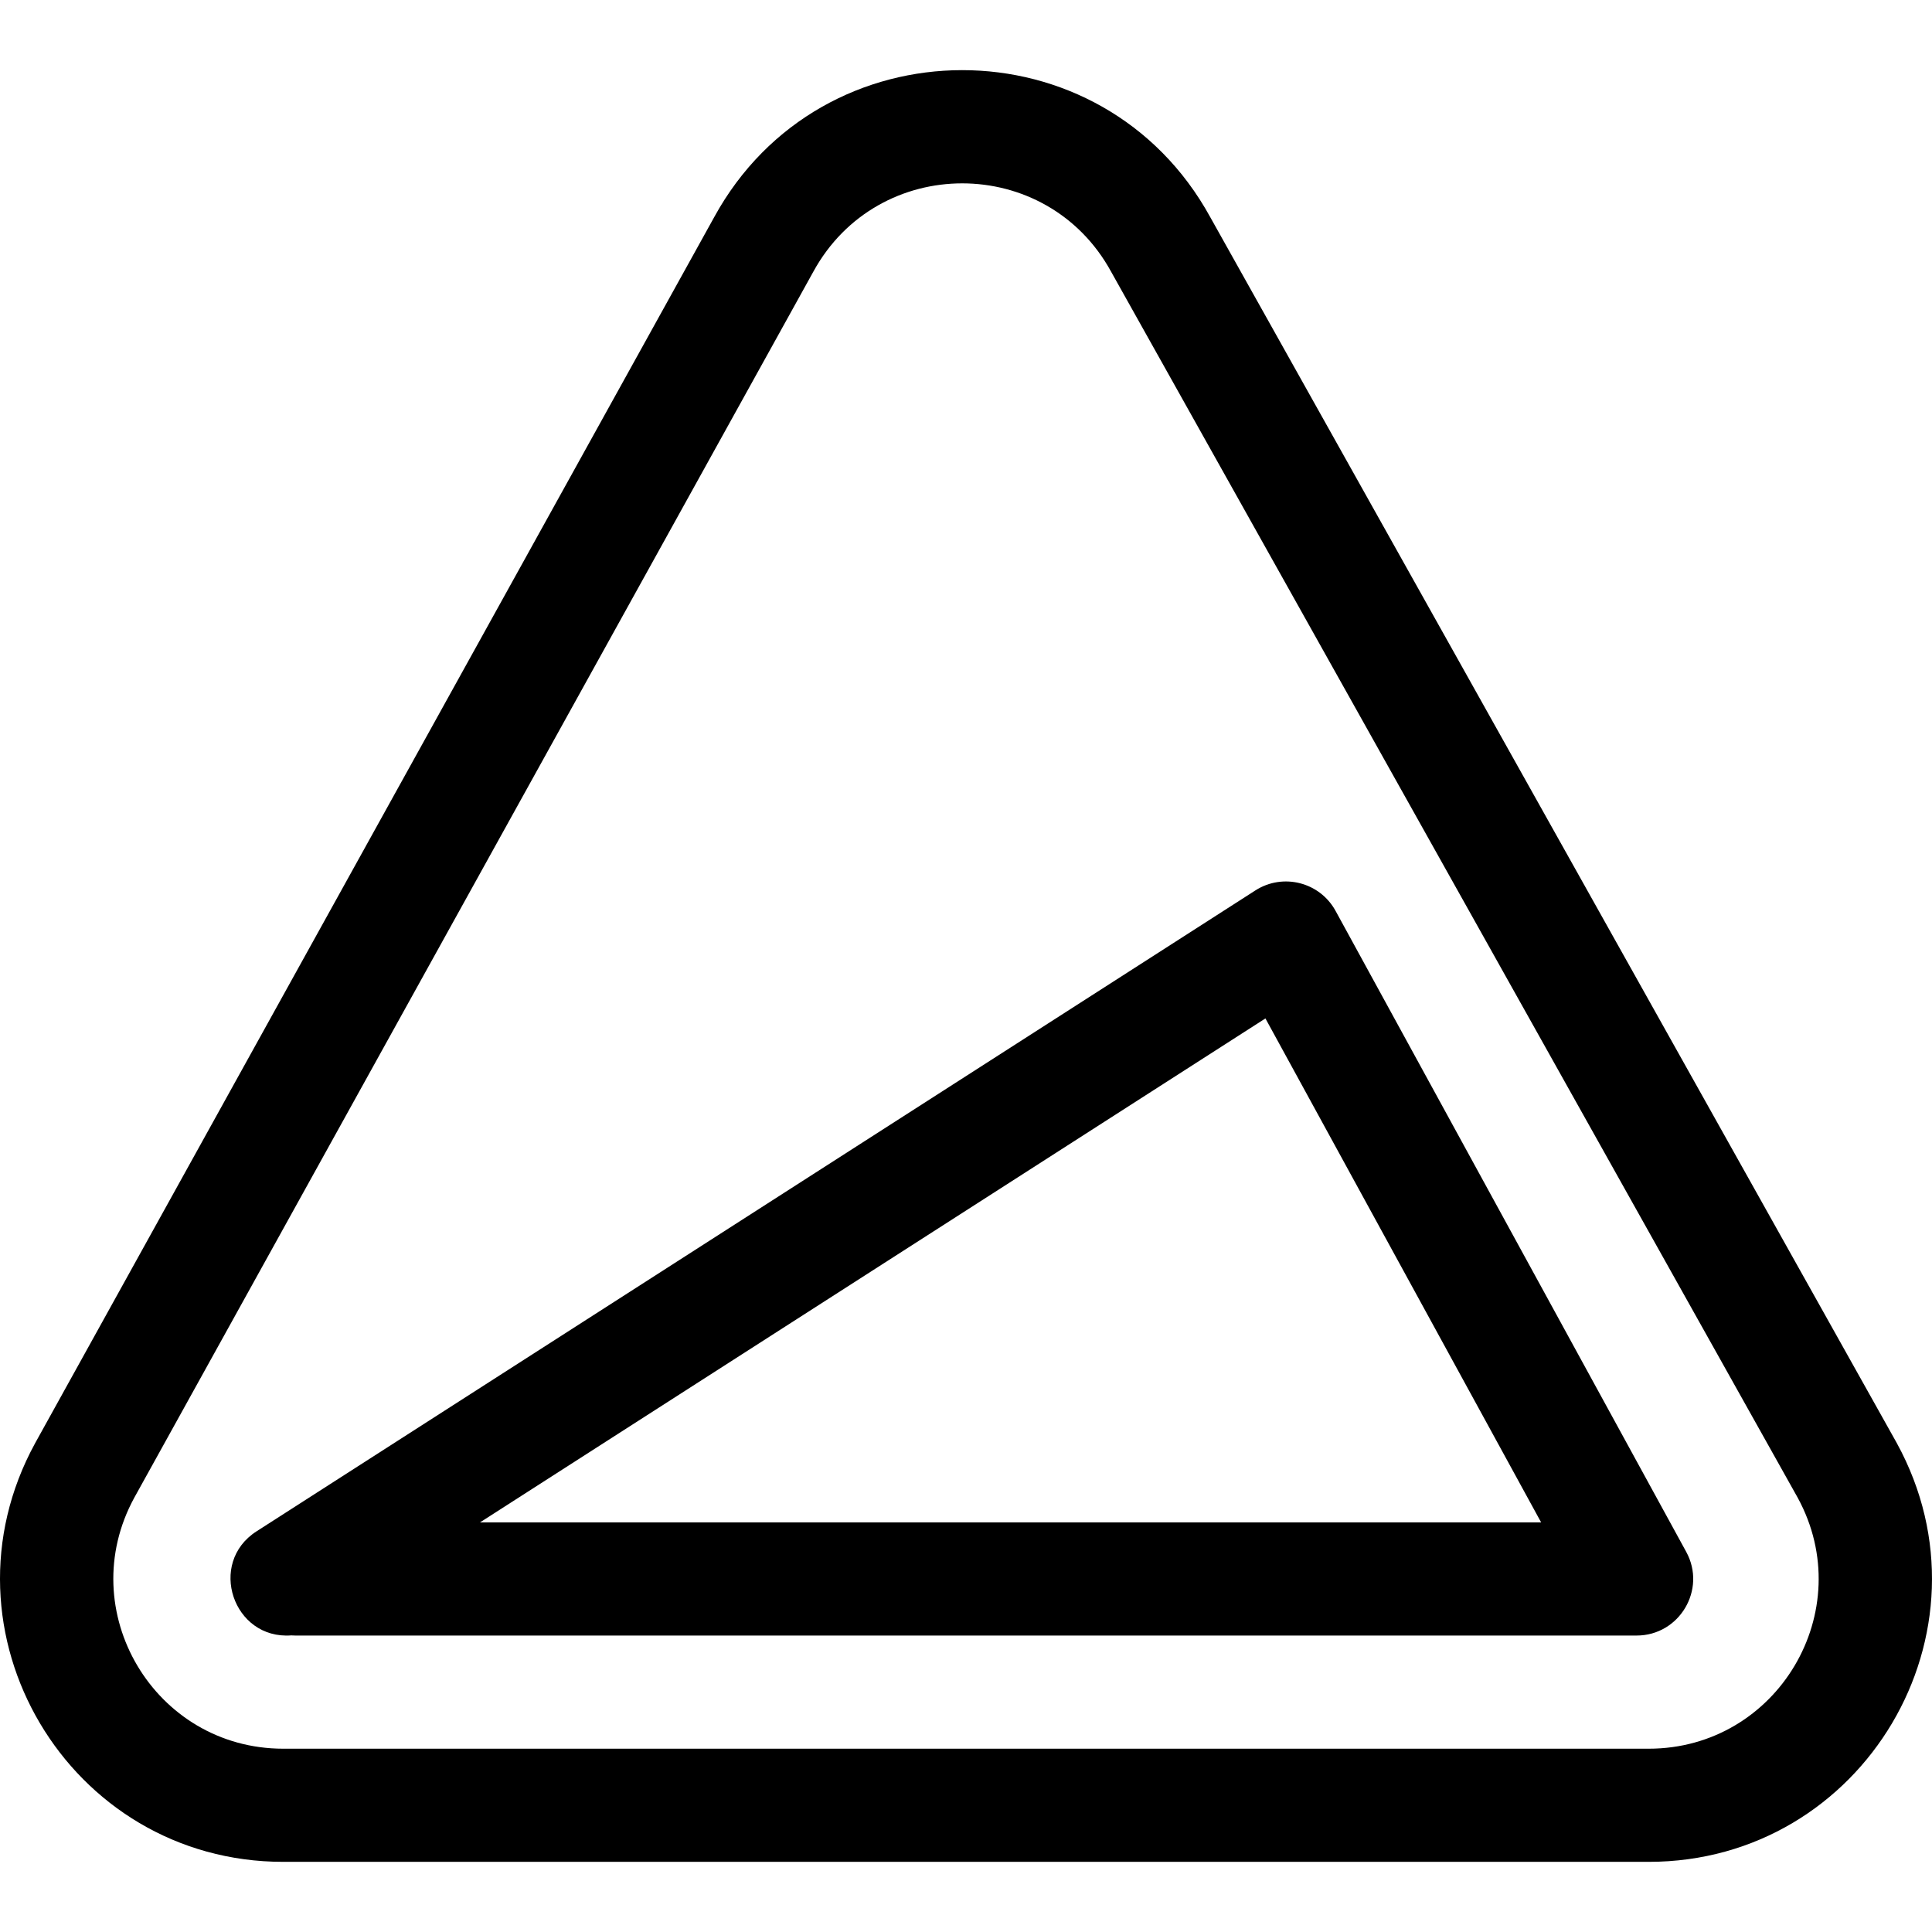 <?xml version="1.0" encoding="iso-8859-1"?>
<!-- Generator: Adobe Illustrator 19.0.0, SVG Export Plug-In . SVG Version: 6.00 Build 0)  -->
<svg version="1.1" id="Capa_1" xmlns="http://www.w3.org/2000/svg" xmlns:xlink="http://www.w3.org/1999/xlink" x="0px" y="0px"
	 viewBox="0 0 512 512" style="enable-background:new 0 0 512 512;" xml:space="preserve">
<g>
	<g>
		<path d="M502.689,382.463c-0.023-0.044-0.048-0.087-0.071-0.13L320.731,57.553C292.205,5.525,217.643,5.677,189.266,57.551
			L9.342,382.394c-0.013,0.022-0.025,0.046-0.037,0.069c-27.319,49.939,8.779,110.947,65.77,110.947H436.92
			C493.838,493.411,530.043,432.466,502.689,382.463z M436.92,463.424H75.075c-34.187,0-55.843-36.587-39.474-66.547L215.536,72.011
			c17.083-31.227,61.84-31.224,78.924,0c0.023,0.043,0.048,0.087,0.071,0.13l181.882,324.772
			C492.765,426.903,471.051,463.424,436.92,463.424z"/>
	</g>
</g>
<g>
	<g>
		<path d="M446.862,411.248L353.94,241.395c-4.172-7.629-13.946-10.111-21.251-5.423L67.977,405.824
			c-13.061,8.38-6.213,28.731,9.222,27.573c0.359,0.026,0.723,0.04,1.087,0.04h355.423
			C445.071,433.437,452.327,421.235,446.862,411.248z M127.206,403.449L127.206,403.449L335.35,269.894l73.066,133.556H127.206z"/>
	</g>
</g>
<g>
</g>
<g>
</g>
<g>
</g>
<g>
</g>
<g>
</g>
<g>
</g>
<g>
</g>
<g>
</g>
<g>
</g>
<g>
</g>
<g>
</g>
<g>
</g>
<g>
</g>
<g>
</g>
<g>
</g>
</svg>
